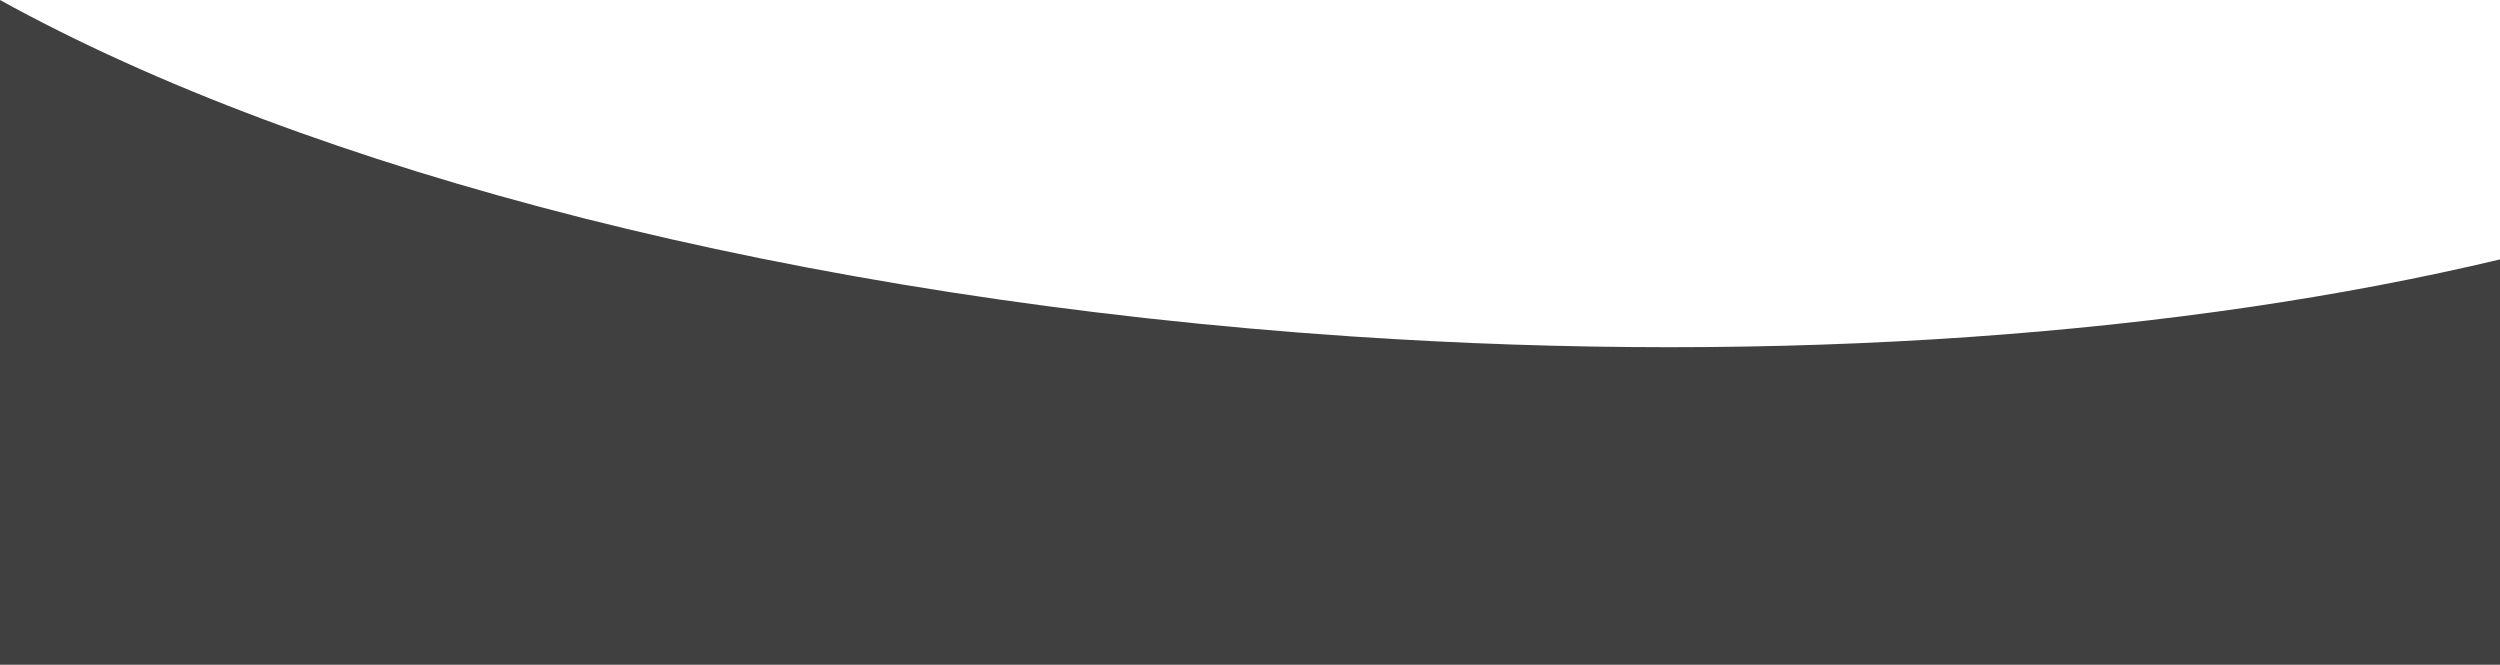 <svg xmlns="http://www.w3.org/2000/svg" width="1920.367" height="510.612" viewBox="0 0 1920.367 510.612">
  <path id="Path_824" data-name="Path 824" d="M1038.268,597.424C611.2,568.709,237.052,469.9,0,339V849.612H1920.367V538.266C1678.606,595.914,1370.461,619.758,1038.268,597.424Z" transform="translate(0 -339)" fill="#404040"/>
</svg>
